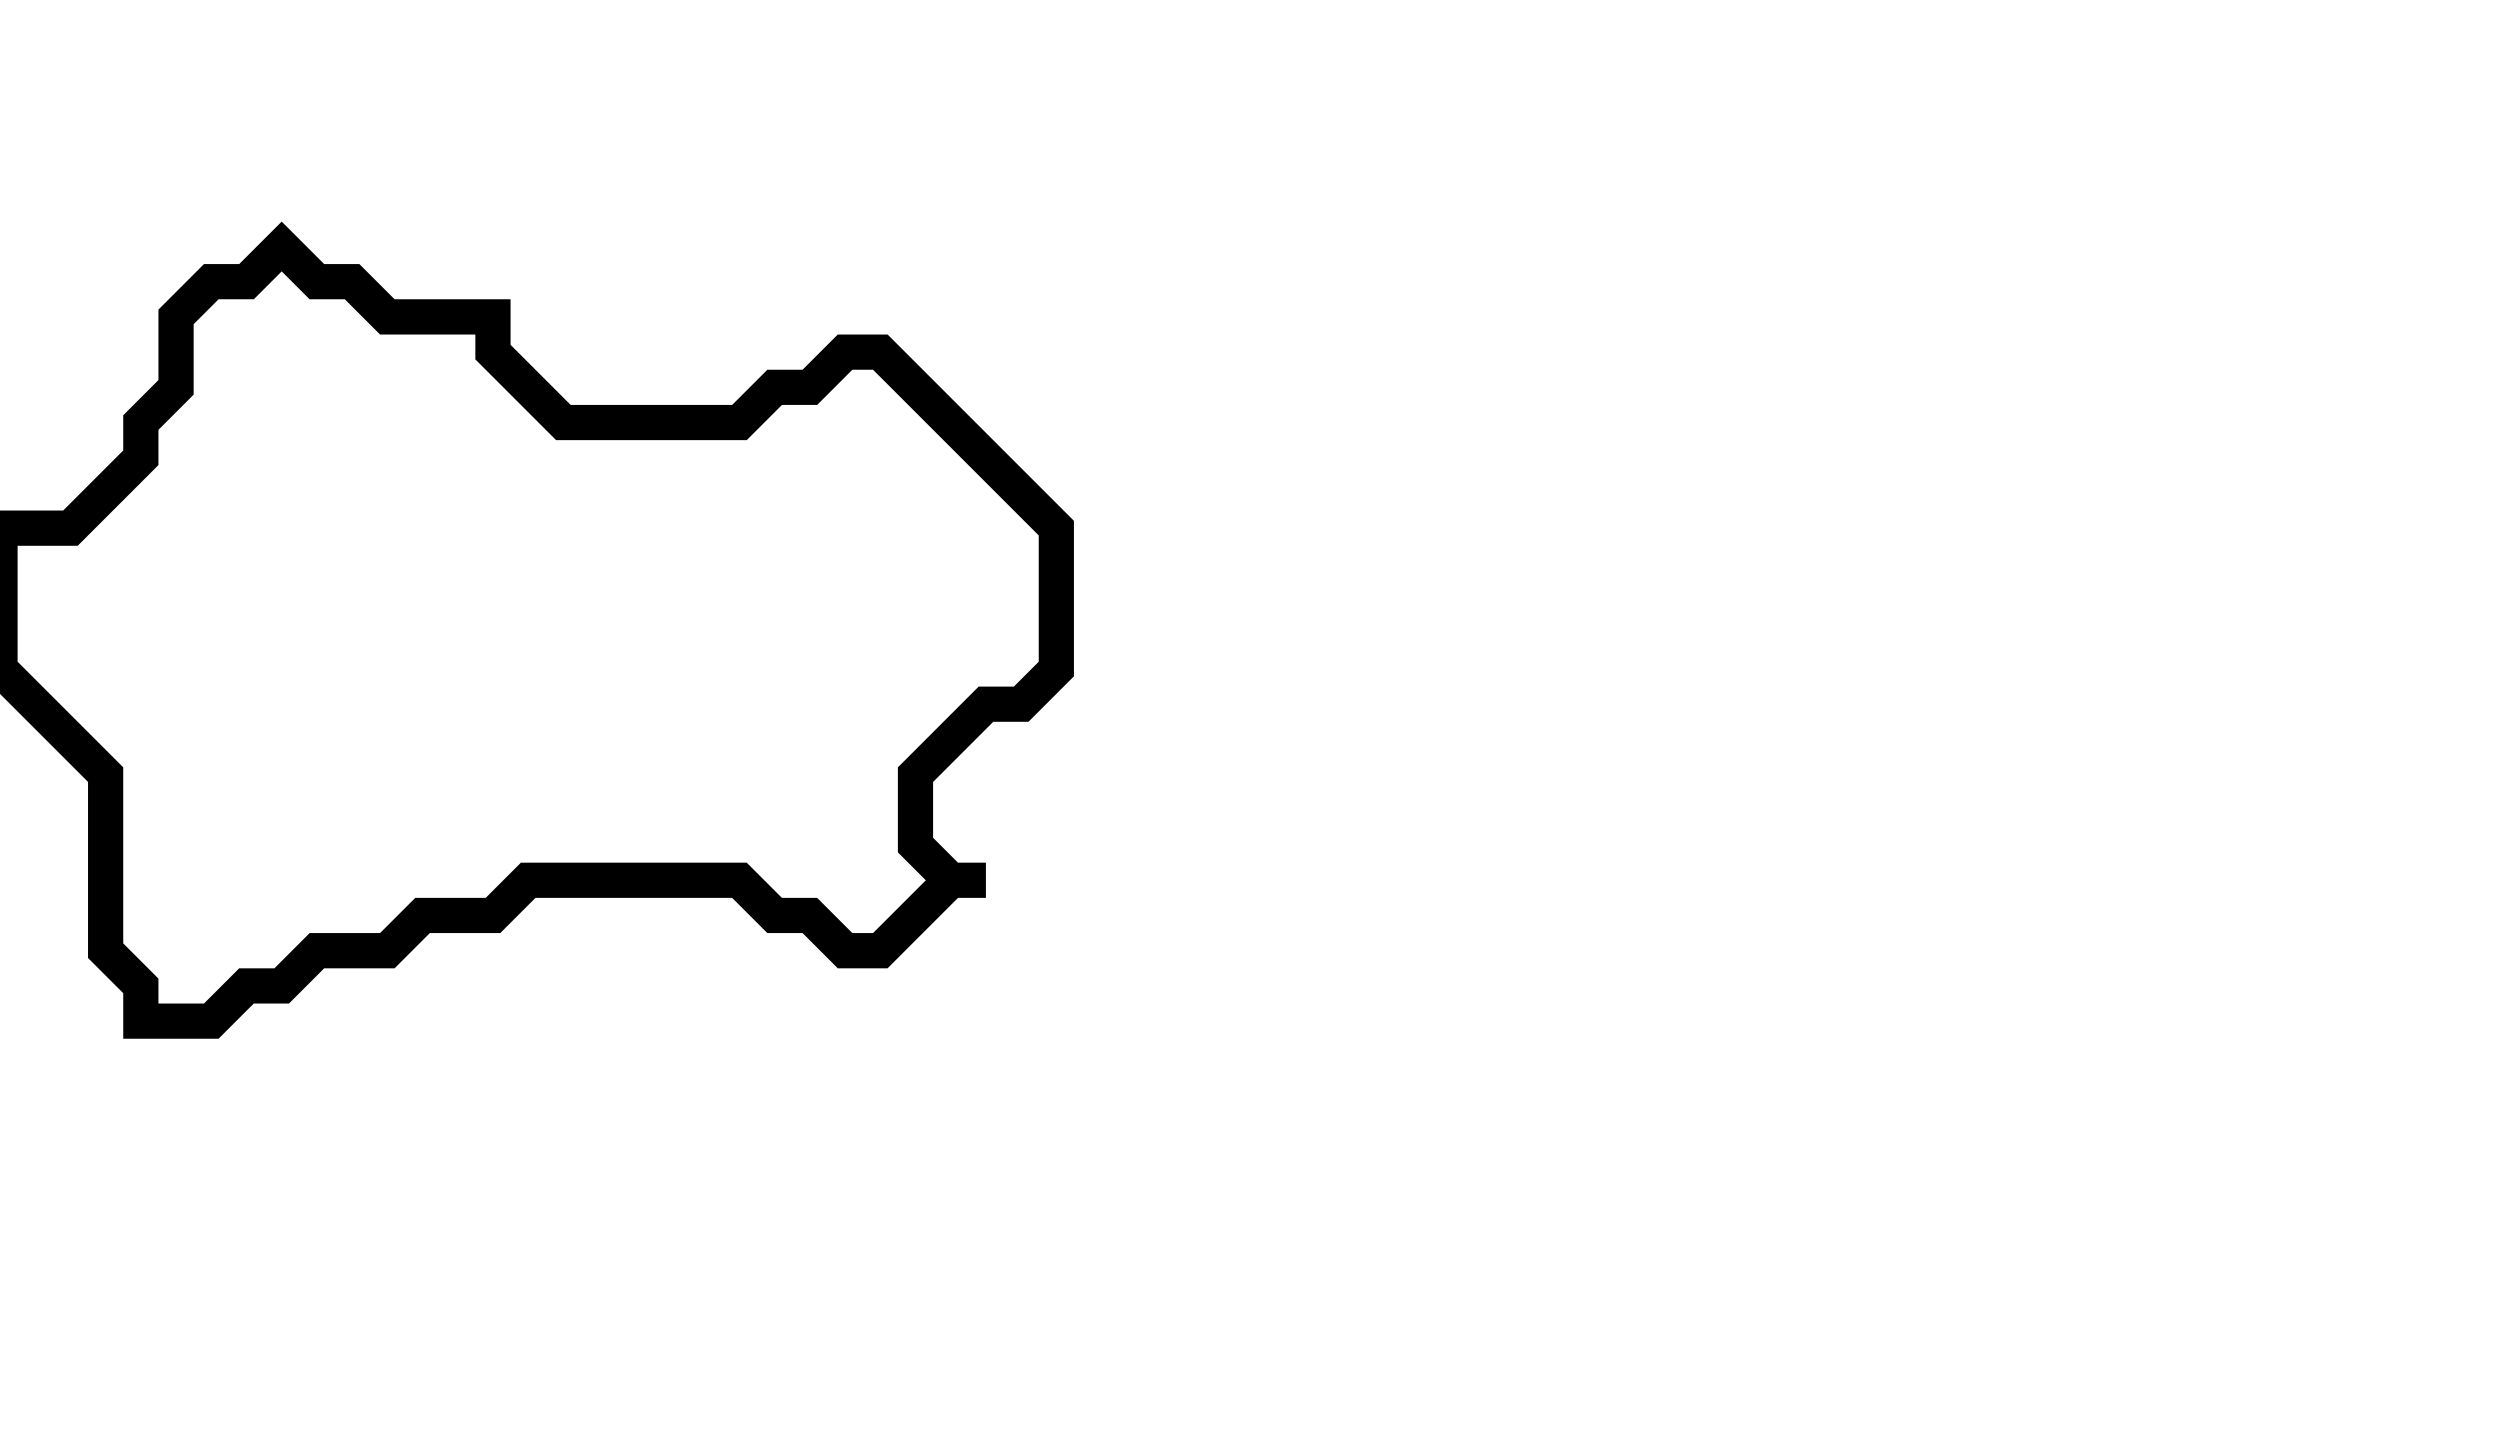 <svg xmlns="http://www.w3.org/2000/svg" width="71" height="41">
  <path d="M 8,7 L 7,8 L 6,8 L 5,9 L 5,11 L 4,12 L 4,13 L 2,15 L 0,15 L 0,19 L 3,22 L 3,27 L 4,28 L 4,29 L 6,29 L 7,28 L 8,28 L 9,27 L 11,27 L 12,26 L 14,26 L 15,25 L 21,25 L 22,26 L 23,26 L 24,27 L 25,27 L 27,25 L 28,25 L 27,25 L 26,24 L 26,22 L 28,20 L 29,20 L 30,19 L 30,15 L 25,10 L 24,10 L 23,11 L 22,11 L 21,12 L 16,12 L 14,10 L 14,9 L 11,9 L 10,8 L 9,8 Z" fill="none" stroke="black" stroke-width="1"/>
</svg>
